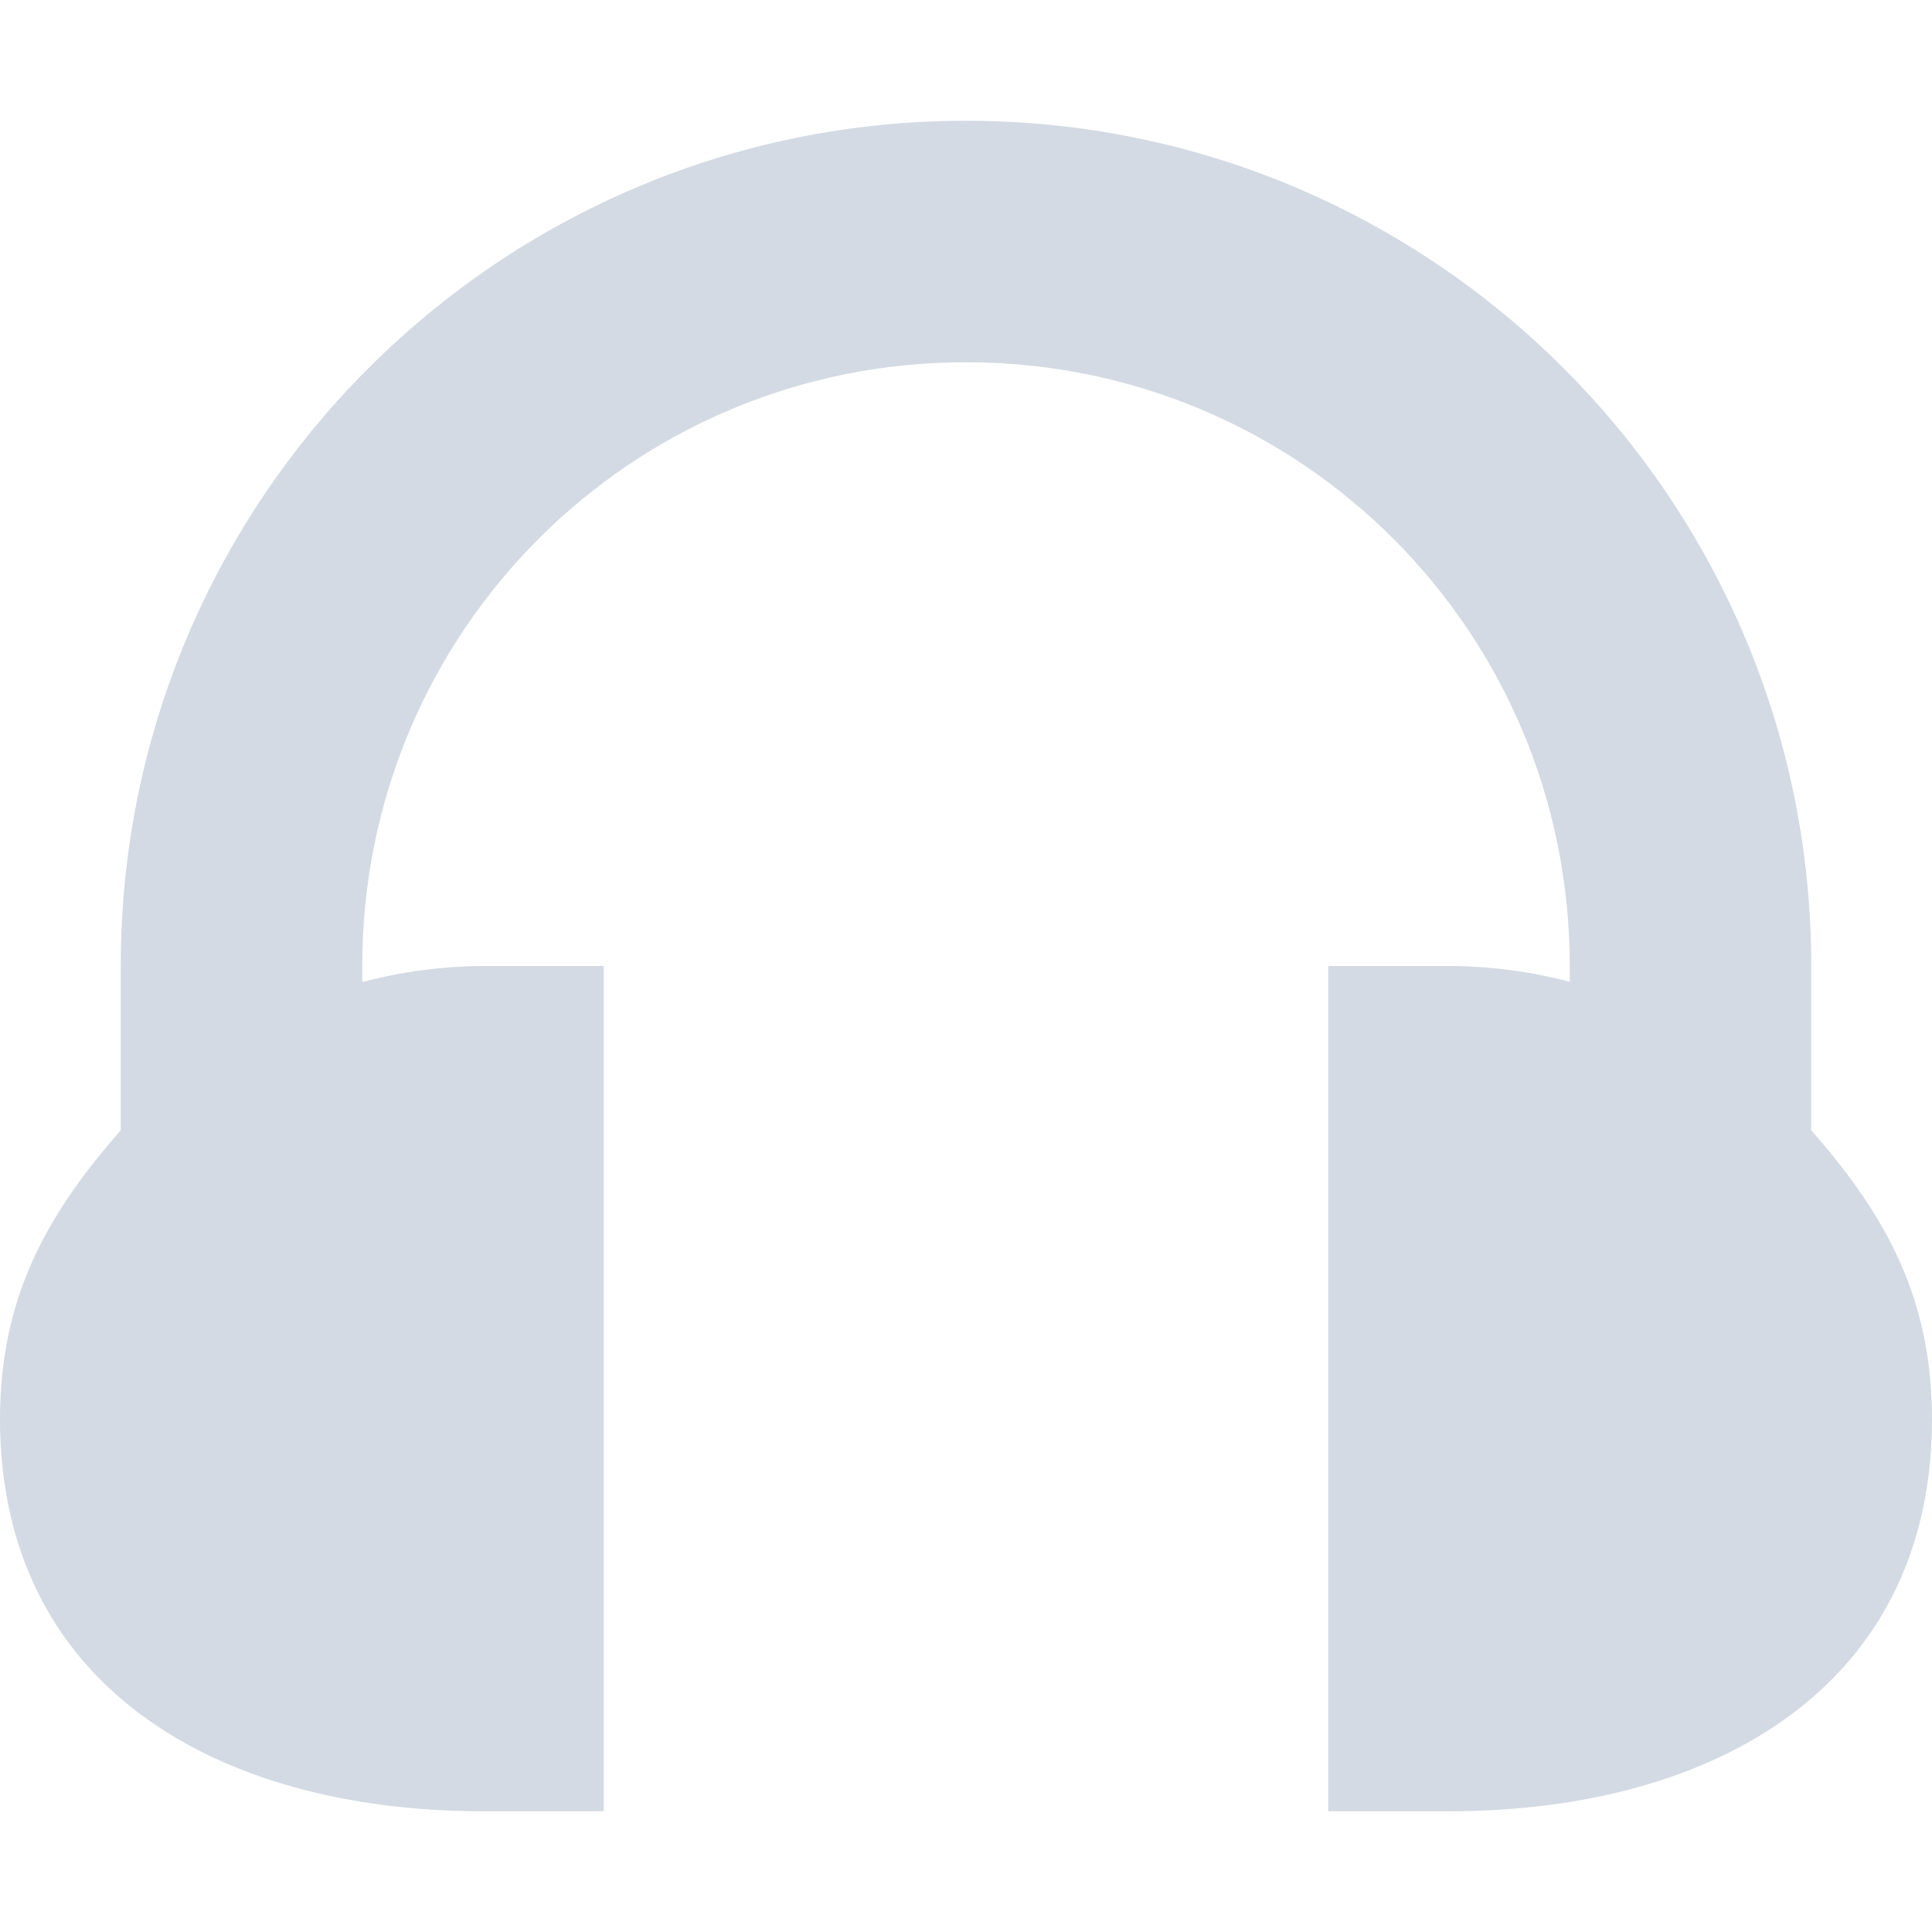 <svg xmlns="http://www.w3.org/2000/svg" width="16" height="16" version="1">
 <defs>
  <style id="current-color-scheme" type="text/css">
   .ColorScheme-Text { color:#d3dae3; } .ColorScheme-Highlight { color:#5294e2; }
  </style>
 </defs>
 <g>
  <path style="fill:currentColor" class="ColorScheme-Text" d="M 8,1 C 4.134,1 1,4.134 1,8 L 1,9.361 C 0.357,10.09 0.002,10.778 0,11.75 0,13.959 1.791,15 4,15 L 5,15 5,8 4,8 C 3.662,8.002 3.326,8.047 3,8.133 L 3,8 C 3,5.23 5.23,3 8,3 c 2.77,0 5,2.23 5,5 l 0,0.131 C 12.674,8.045 12.338,8.001 12,8 l -1,0 0,7 1,0 c 2.209,0 4,-1.041 4,-3.25 -0.002,-0.972 -0.357,-1.66 -1,-2.389 L 15,8 C 15,4.134 11.866,1 8,1 Z"/>
 </g>
</svg>
